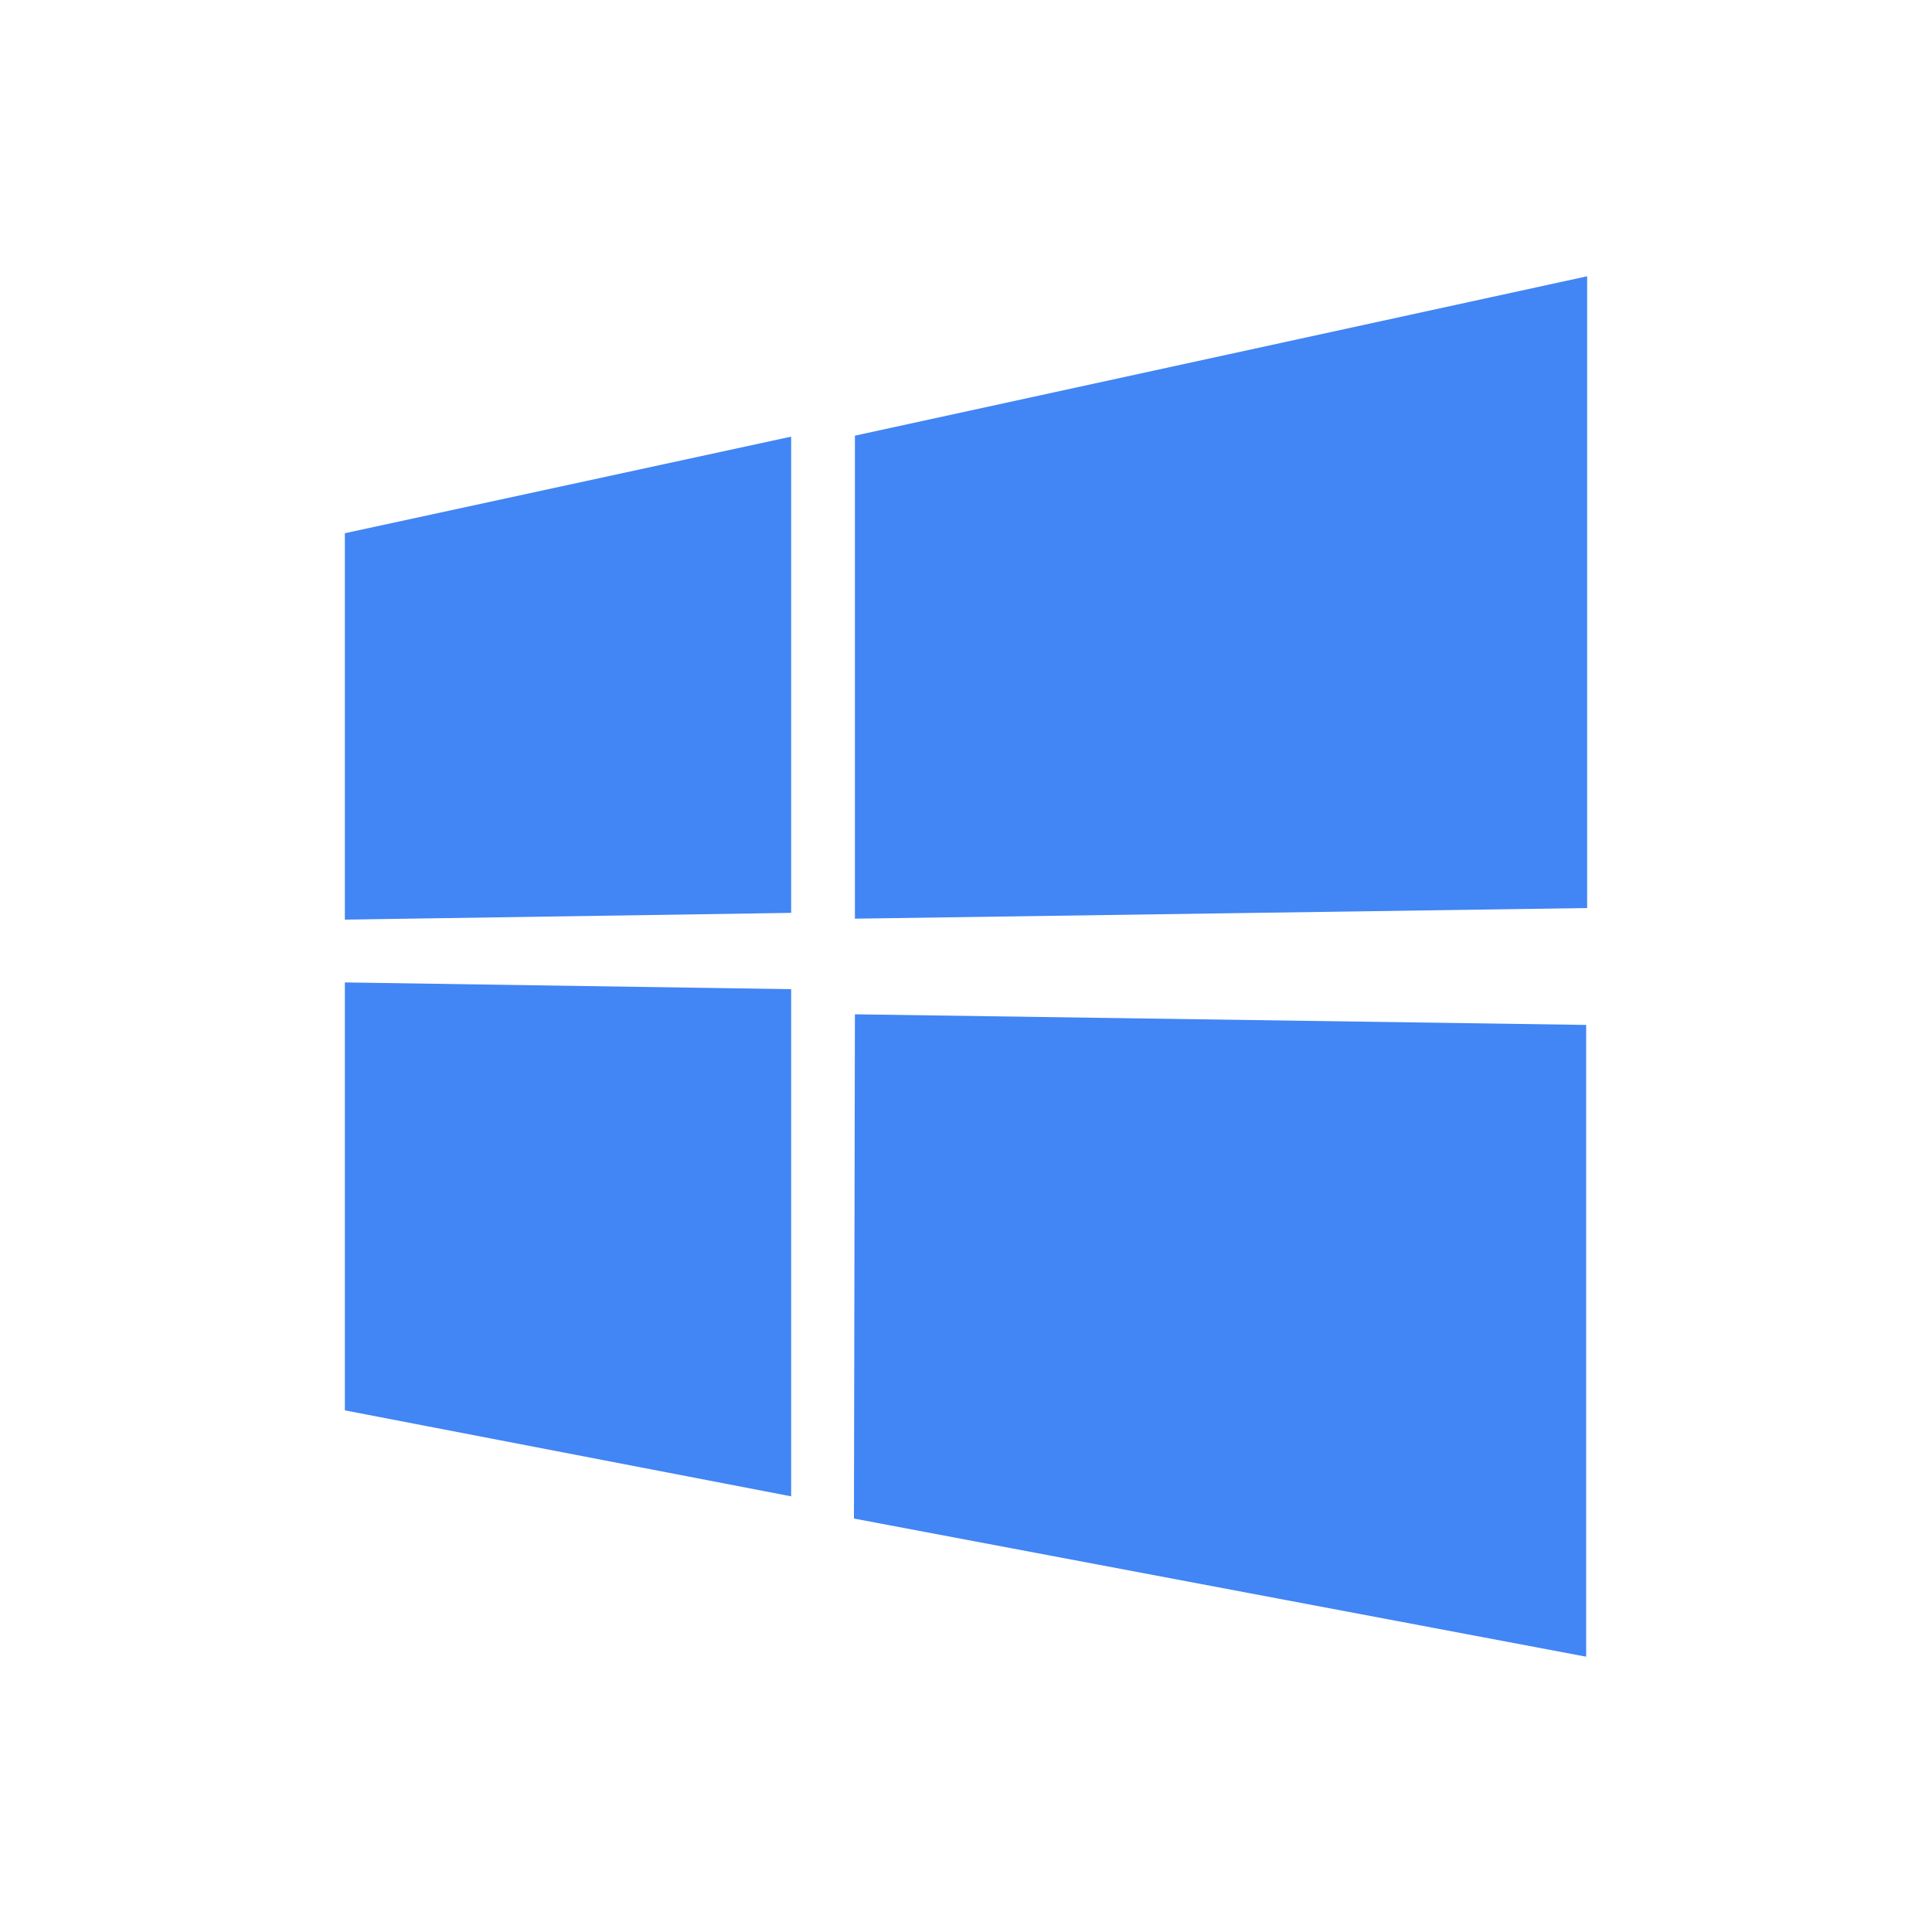 <svg id="图层_1" data-name="图层 1" xmlns="http://www.w3.org/2000/svg" viewBox="0 0 20 20"><defs><style>.cls-1,.cls-2{fill:#4285f4;}.cls-1{fill-opacity:0;}</style></defs><title>所有</title><g id="页面-1"><g id="icon-_-Logo2" data-name="icon-&amp;-Logo2"><g id="icon_gray_windows" data-name="icon/gray/windows"><rect class="cls-1" width="20" height="20"/><path id="Page-1" class="cls-2" d="M16.43,2.86,8.85,4.51v5l7.58-.11ZM3.57,5.52v4l4.62-.07V4.52Zm0,9.08,4.62.89V10.24l-4.62-.07Zm5.27,1.12,7.58,1.43V10.61L8.85,10.5Z"/></g></g></g></svg>